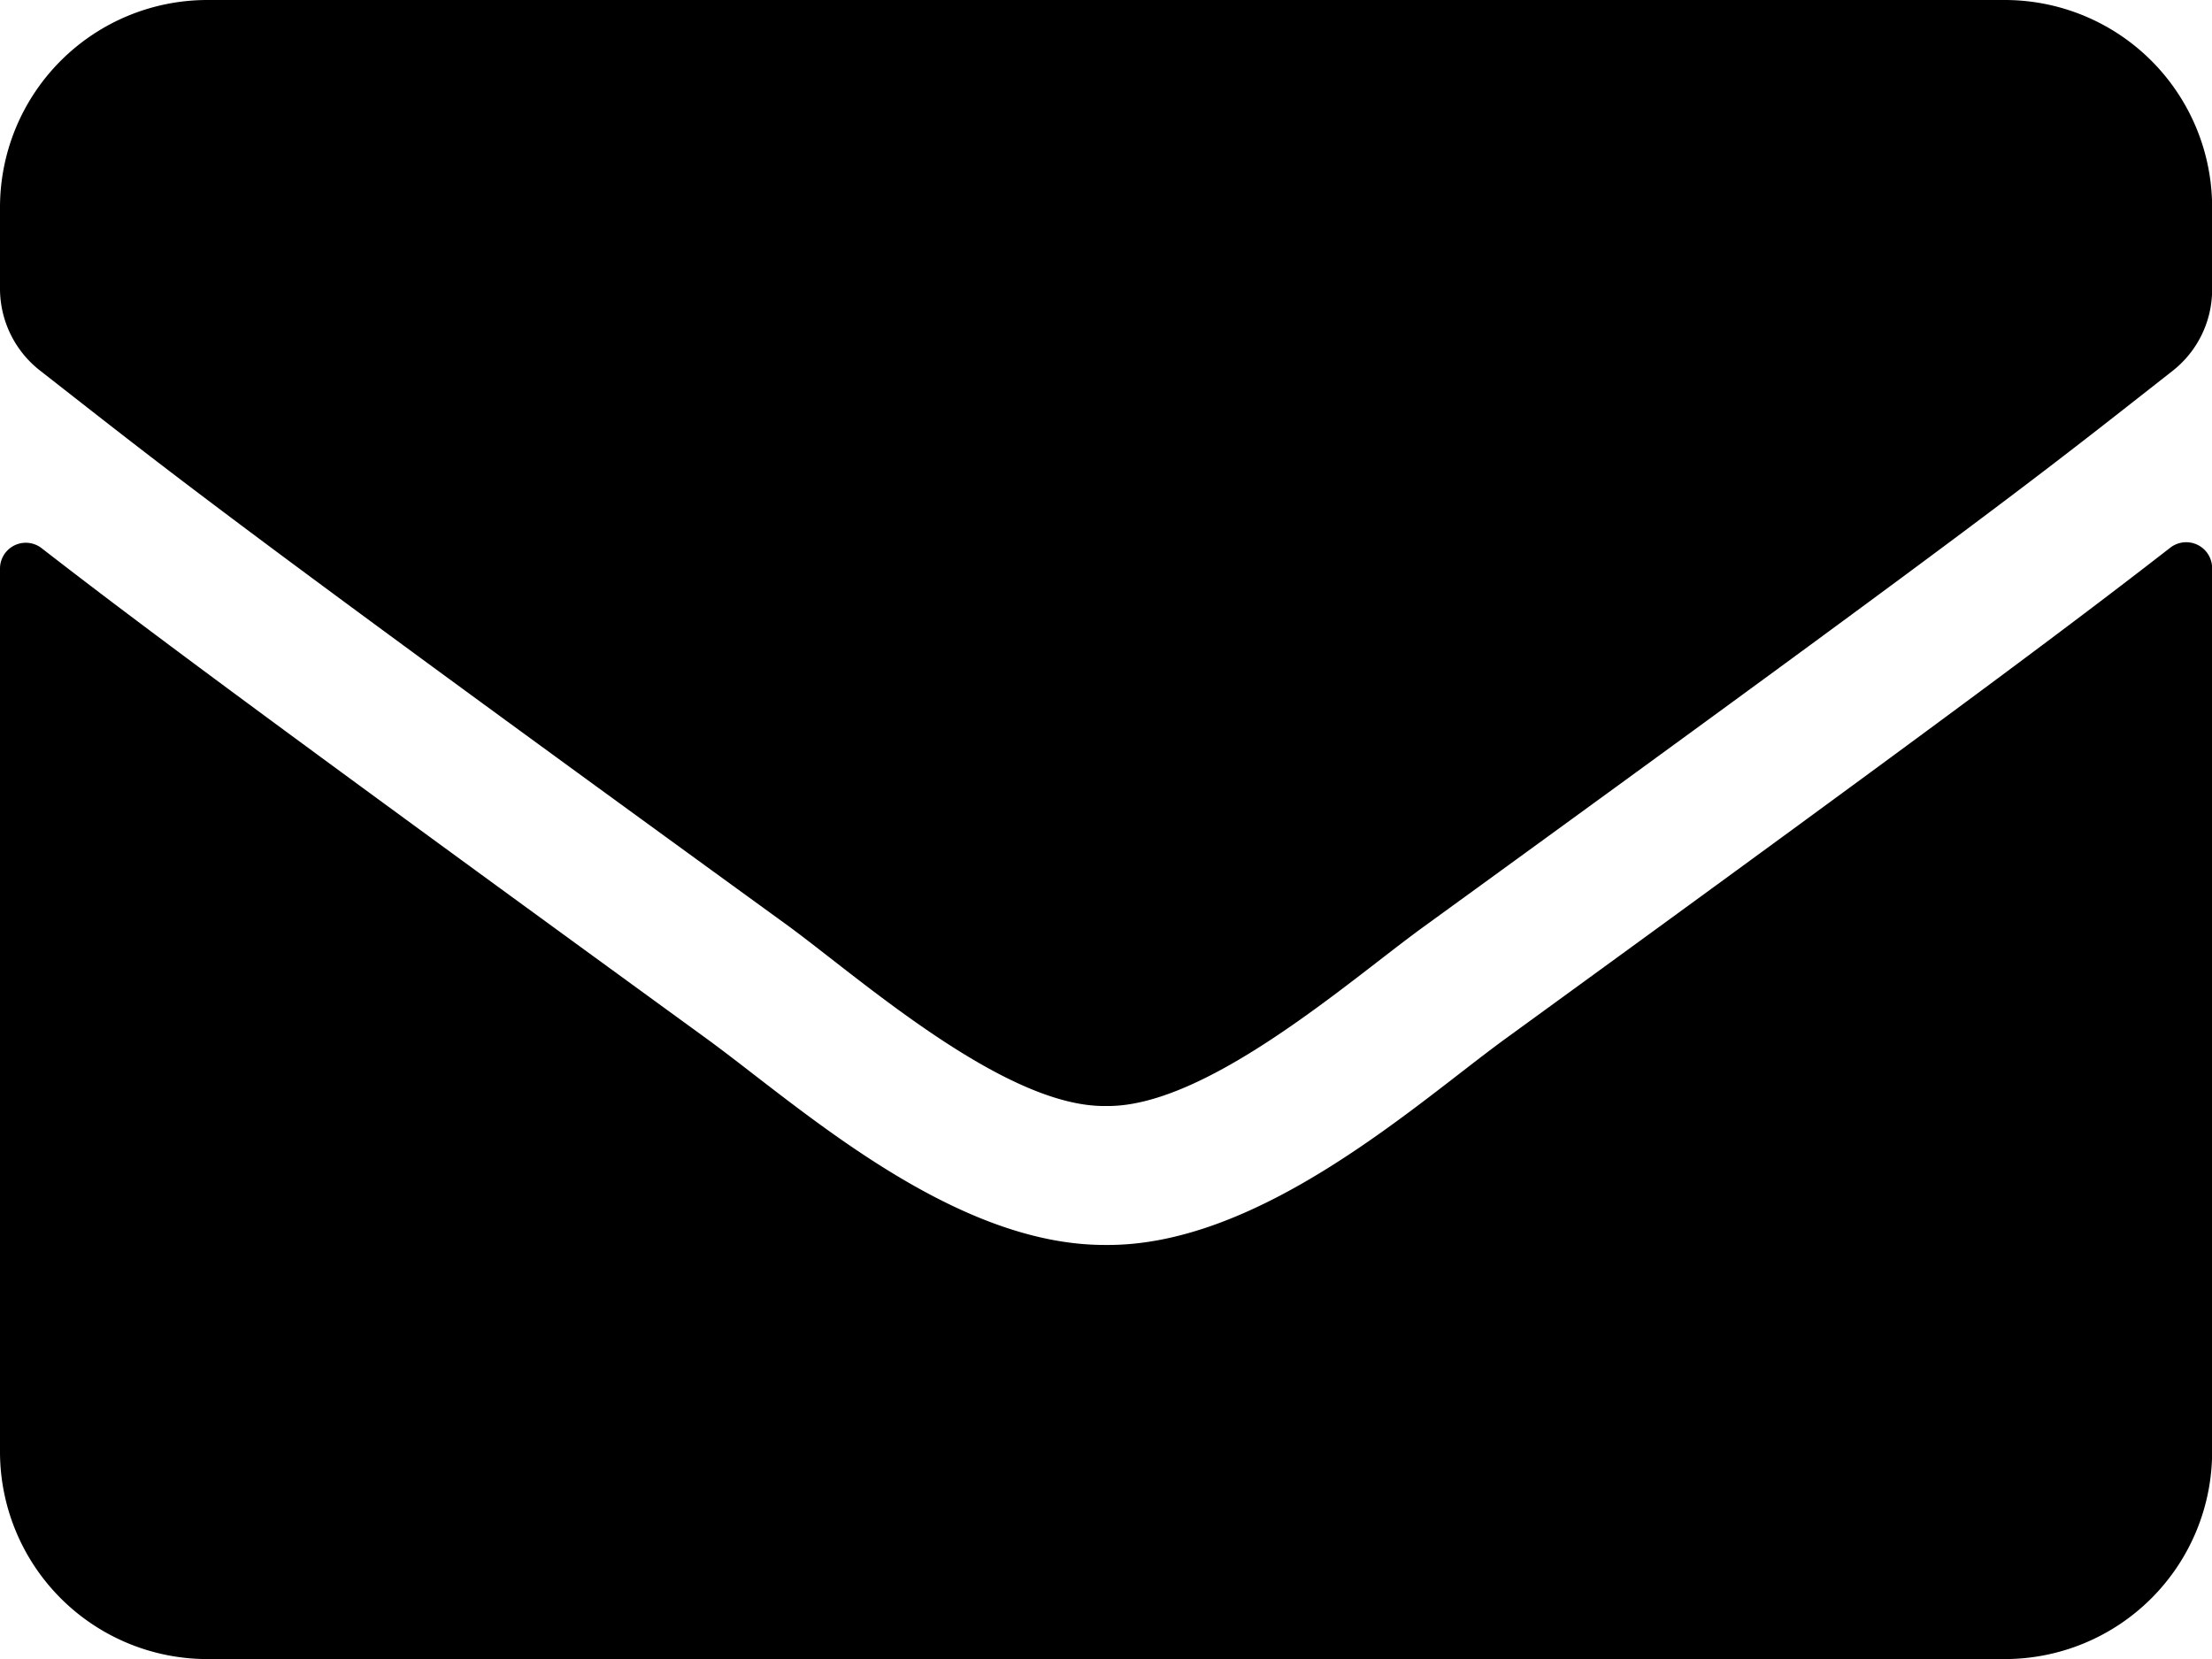 <svg xmlns="http://www.w3.org/2000/svg" width="16.286" height="12.215"><path d="M15.978 4.033a.191.191 0 01.309.15v6.505a1.527 1.527 0 01-1.527 1.527H1.527A1.527 1.527 0 010 10.688v-6.5a.19.19 0 01.309-.15c.713.553 1.657 1.256 4.9 3.614.671.49 1.8 1.52 2.933 1.514 1.136.01 2.29-1.043 2.936-1.514 3.246-2.359 4.187-3.065 4.9-3.619zm-7.835 4.11c.738.013 1.8-.929 2.335-1.317 4.221-3.063 4.542-3.33 5.516-4.094a.761.761 0 00.293-.6v-.6A1.527 1.527 0 0014.76 0H1.527A1.527 1.527 0 000 1.527v.6a.766.766 0 00.293.6c.973.76 1.295 1.031 5.516 4.094.534.393 1.596 1.335 2.334 1.322z"/></svg>
